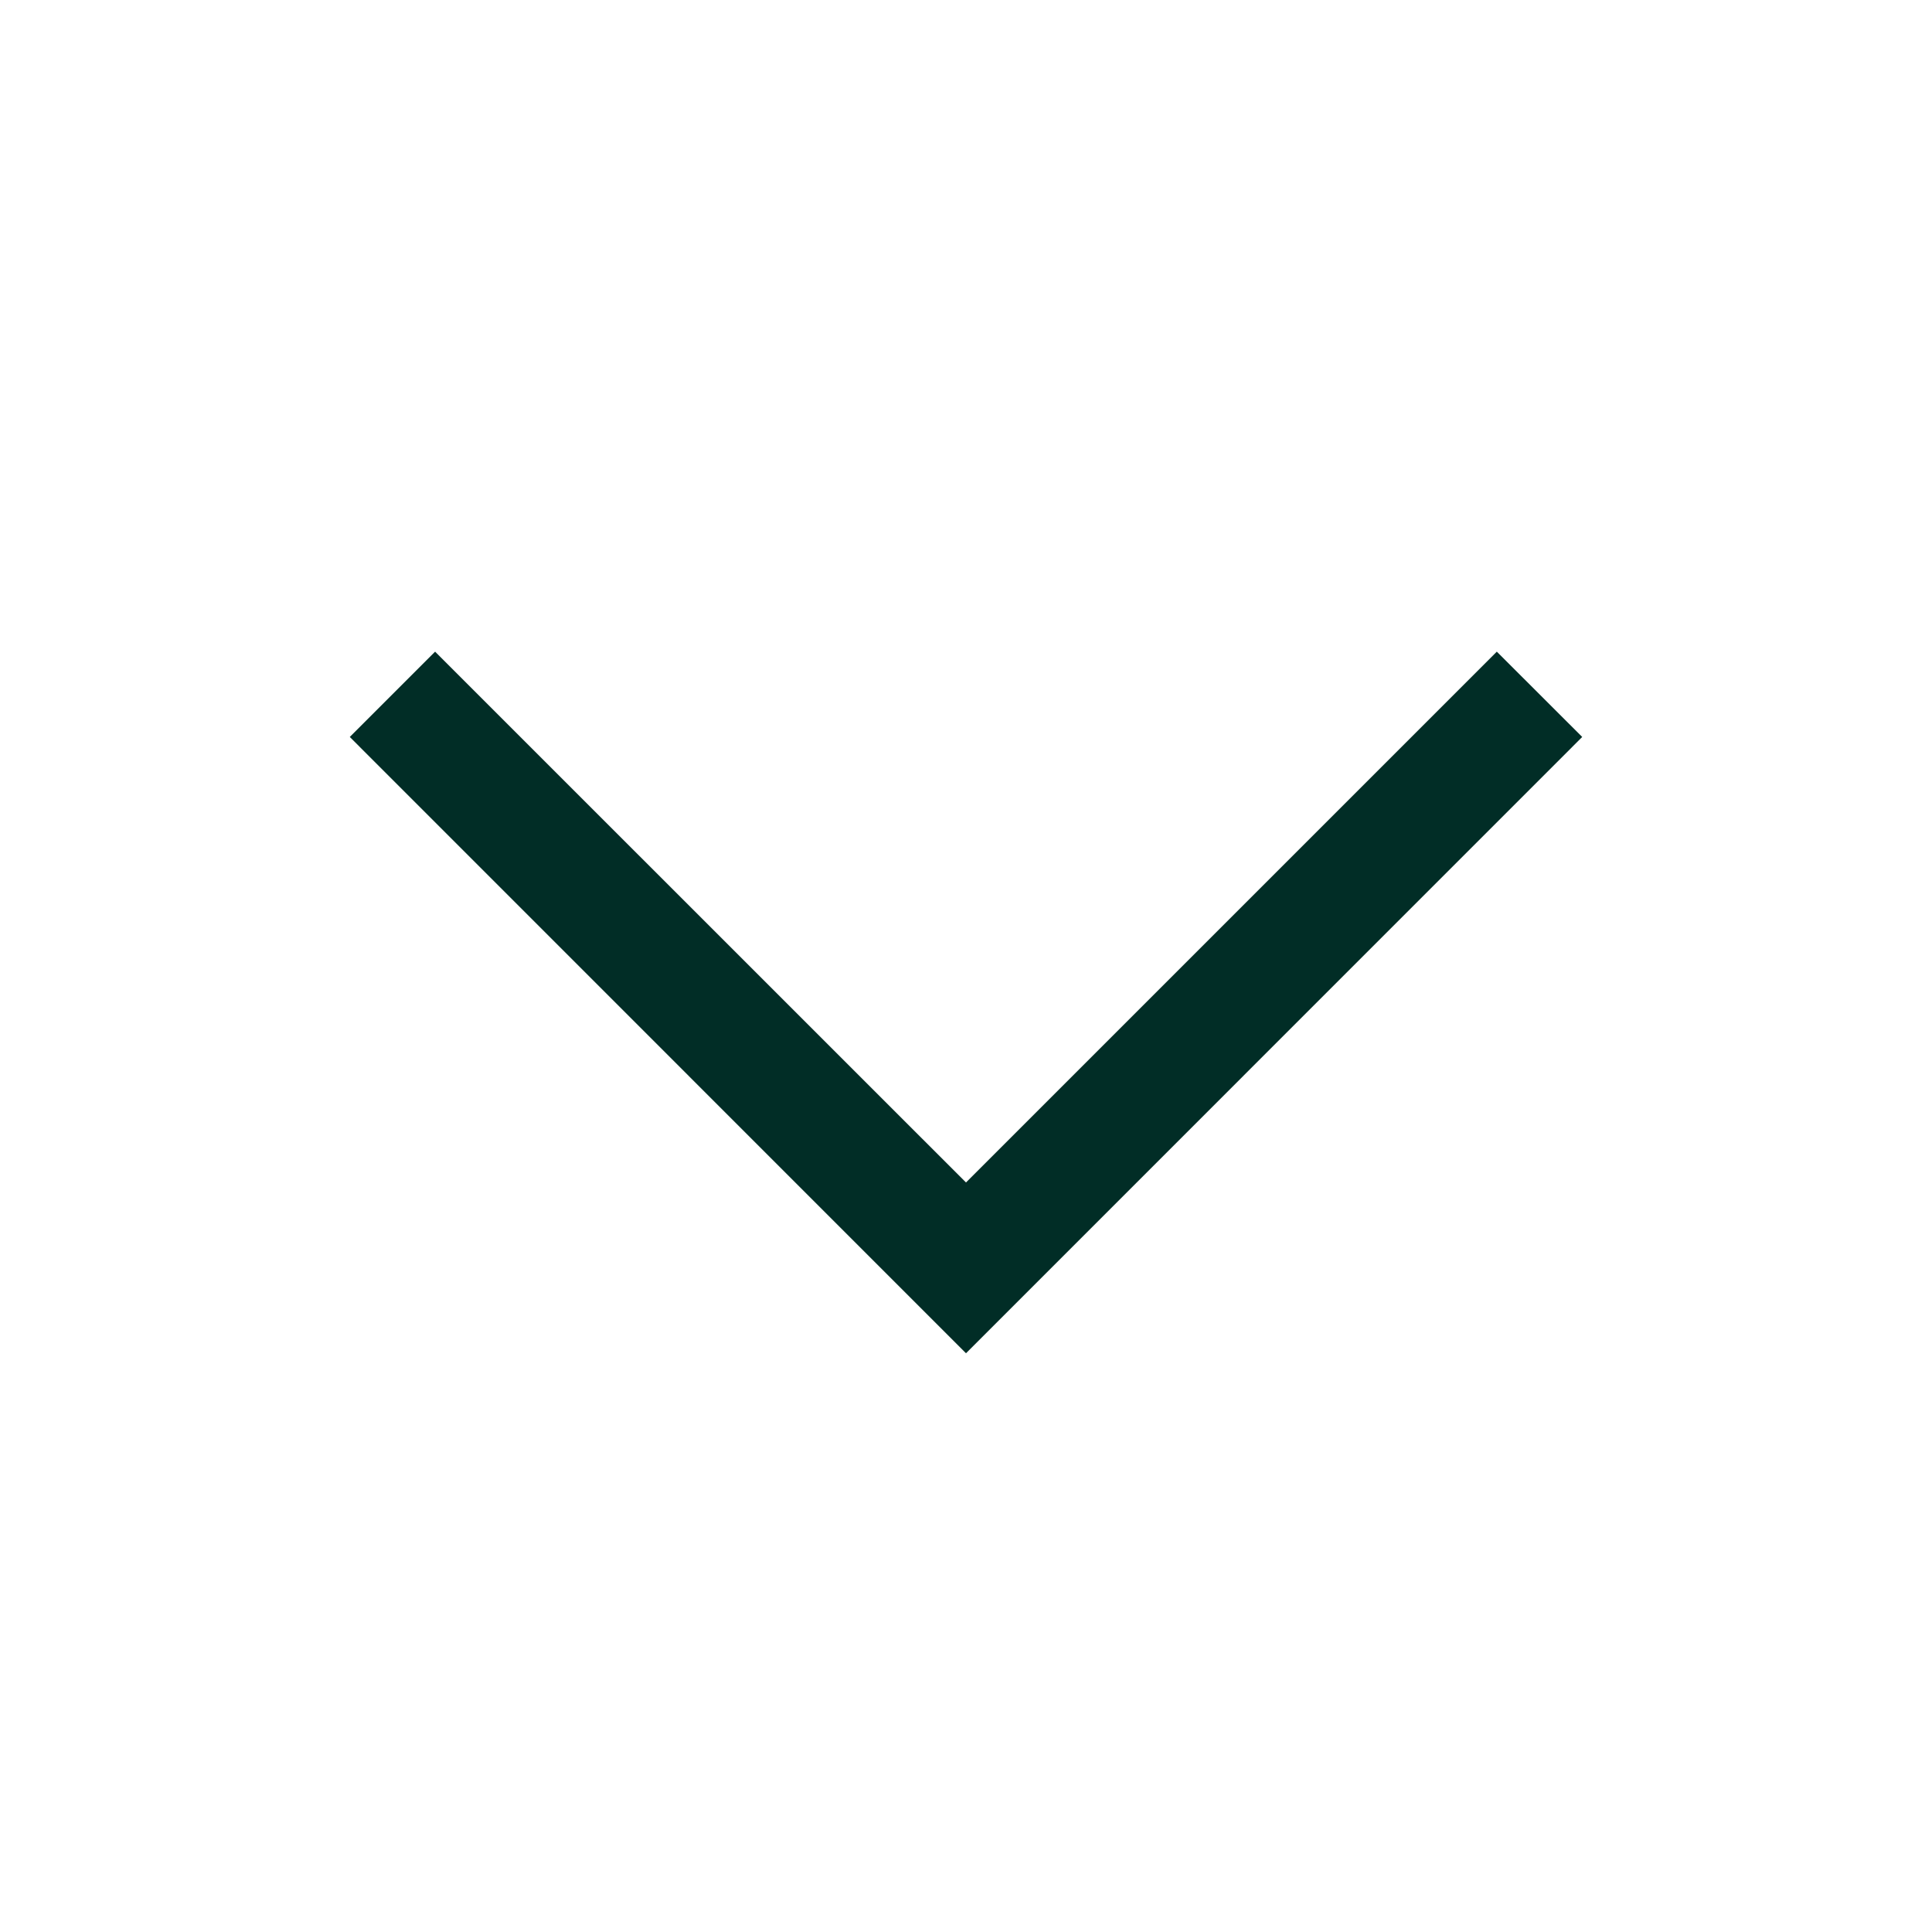 <svg width="20" height="20" viewBox="0 0 20 20" fill="none" xmlns="http://www.w3.org/2000/svg">
<path fill-rule="evenodd" clip-rule="evenodd" d="M3.621 7.629L4.504 6.746L10 12.241L15.495 6.746L16.379 7.629L10 14.009L3.621 7.629Z" fill="#012D26"/>
</svg>
